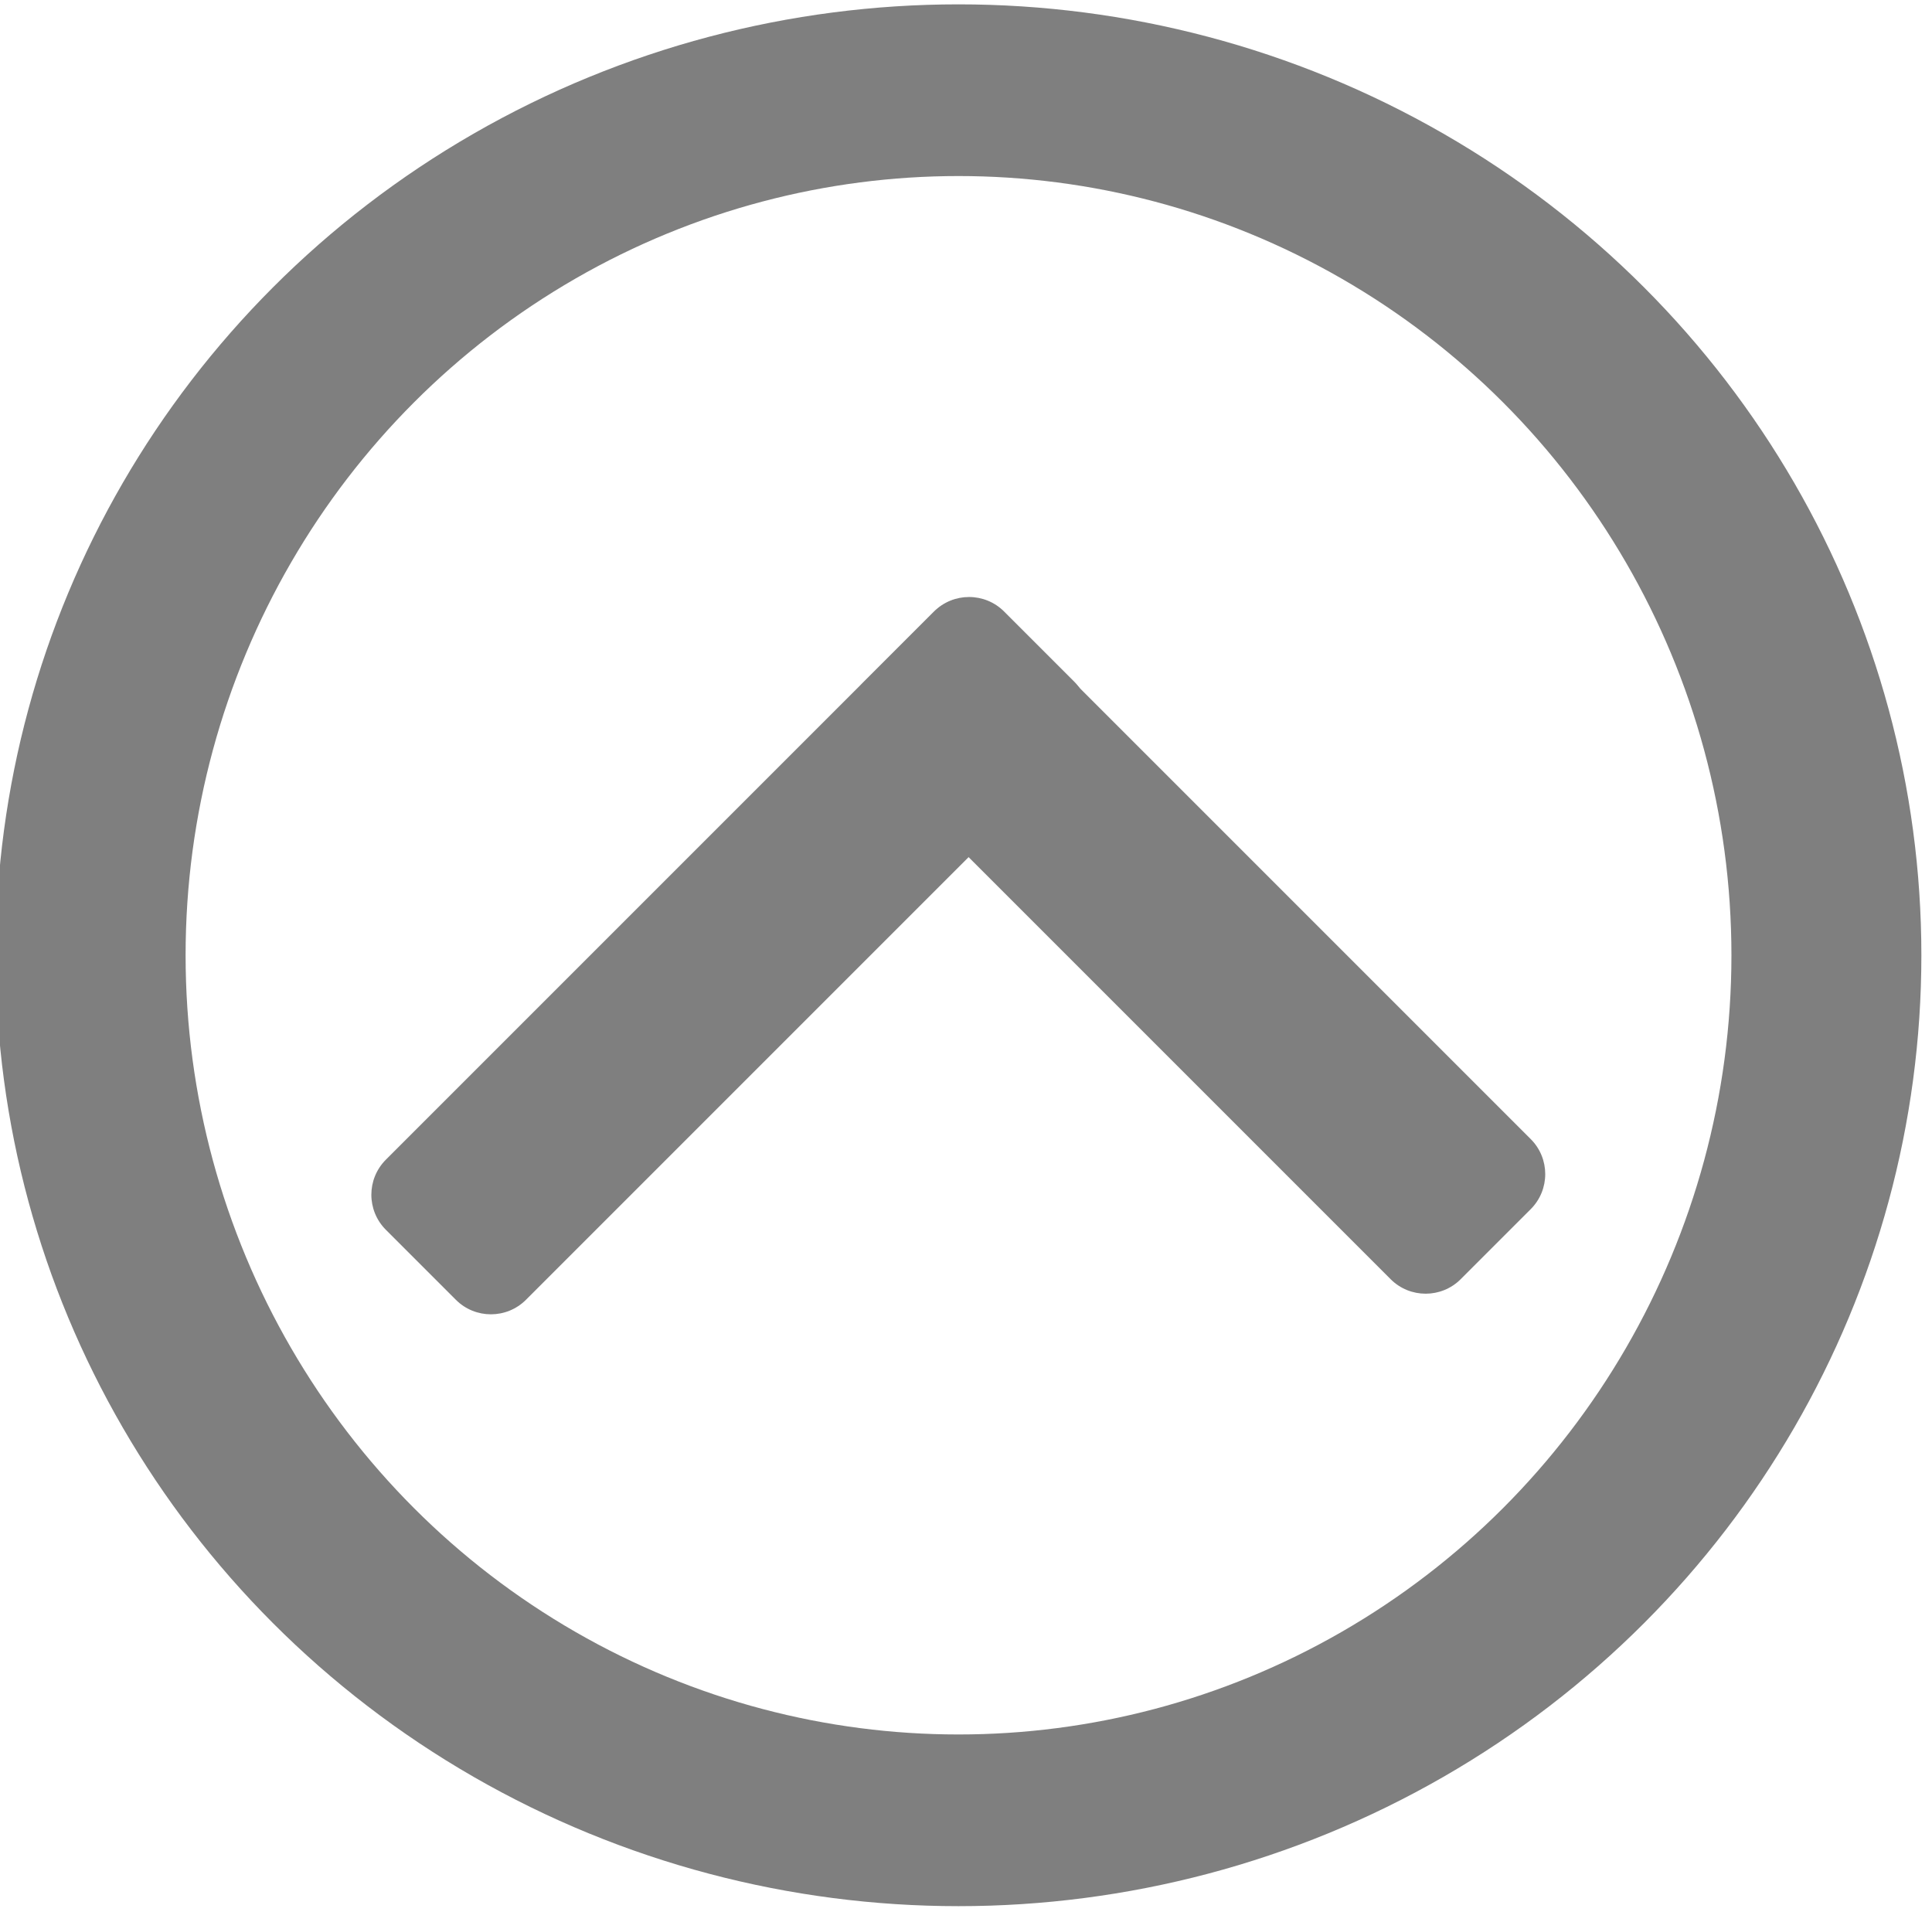 <?xml version="1.0" encoding="UTF-8" standalone="no"?>
<!DOCTYPE svg PUBLIC "-//W3C//DTD SVG 1.1//EN" "http://www.w3.org/Graphics/SVG/1.1/DTD/svg11.dtd">
<svg width="100%" height="100%" viewBox="0 0 96 95" version="1.1" xmlns="http://www.w3.org/2000/svg" xmlns:xlink="http://www.w3.org/1999/xlink" xml:space="preserve" xmlns:serif="http://www.serif.com/" style="fill-rule:evenodd;clip-rule:evenodd;stroke-linecap:round;stroke-linejoin:round;stroke-miterlimit:1.5;">
    <g transform="matrix(1,0,0,1,-0.386,-0.506)">
        <g id="down">
            <g transform="matrix(1.415,0,0,1.279,-44.701,-31.832)">
                <ellipse cx="65.523" cy="62.394" rx="30.477" ry="33.606" style="fill:none;stroke:rgb(127,127,127);stroke-width:6.67px;"/>
            </g>
            <g id="Layer1" transform="matrix(1,2.44929e-16,-2.44929e-16,1,2.409,7.283)">
                <g transform="matrix(-0.309,-0.309,0.54,-0.54,48.338,79.002)">
                    <path d="M96,41.147C96,39.369 93.477,37.924 90.37,37.924L5.63,37.924C2.523,37.924 0,39.369 0,41.147L0,47.593C0,49.372 2.523,50.816 5.63,50.816L90.37,50.816C93.477,50.816 96,49.372 96,47.593L96,41.147Z" style="fill:rgb(127,127,127);"/>
                </g>
                <g transform="matrix(0.32,-0.32,0.54,0.54,-5.07,32.107)">
                    <path d="M96,41.147C96,39.369 93.561,37.924 90.557,37.924L5.443,37.924C2.439,37.924 0,39.369 0,41.147L0,47.593C0,49.372 2.439,50.816 5.443,50.816L90.557,50.816C93.561,50.816 96,49.372 96,47.593L96,41.147Z" style="fill:rgb(127,127,127);"/>
                </g>
            </g>
        </g>
    </g>
</svg>
